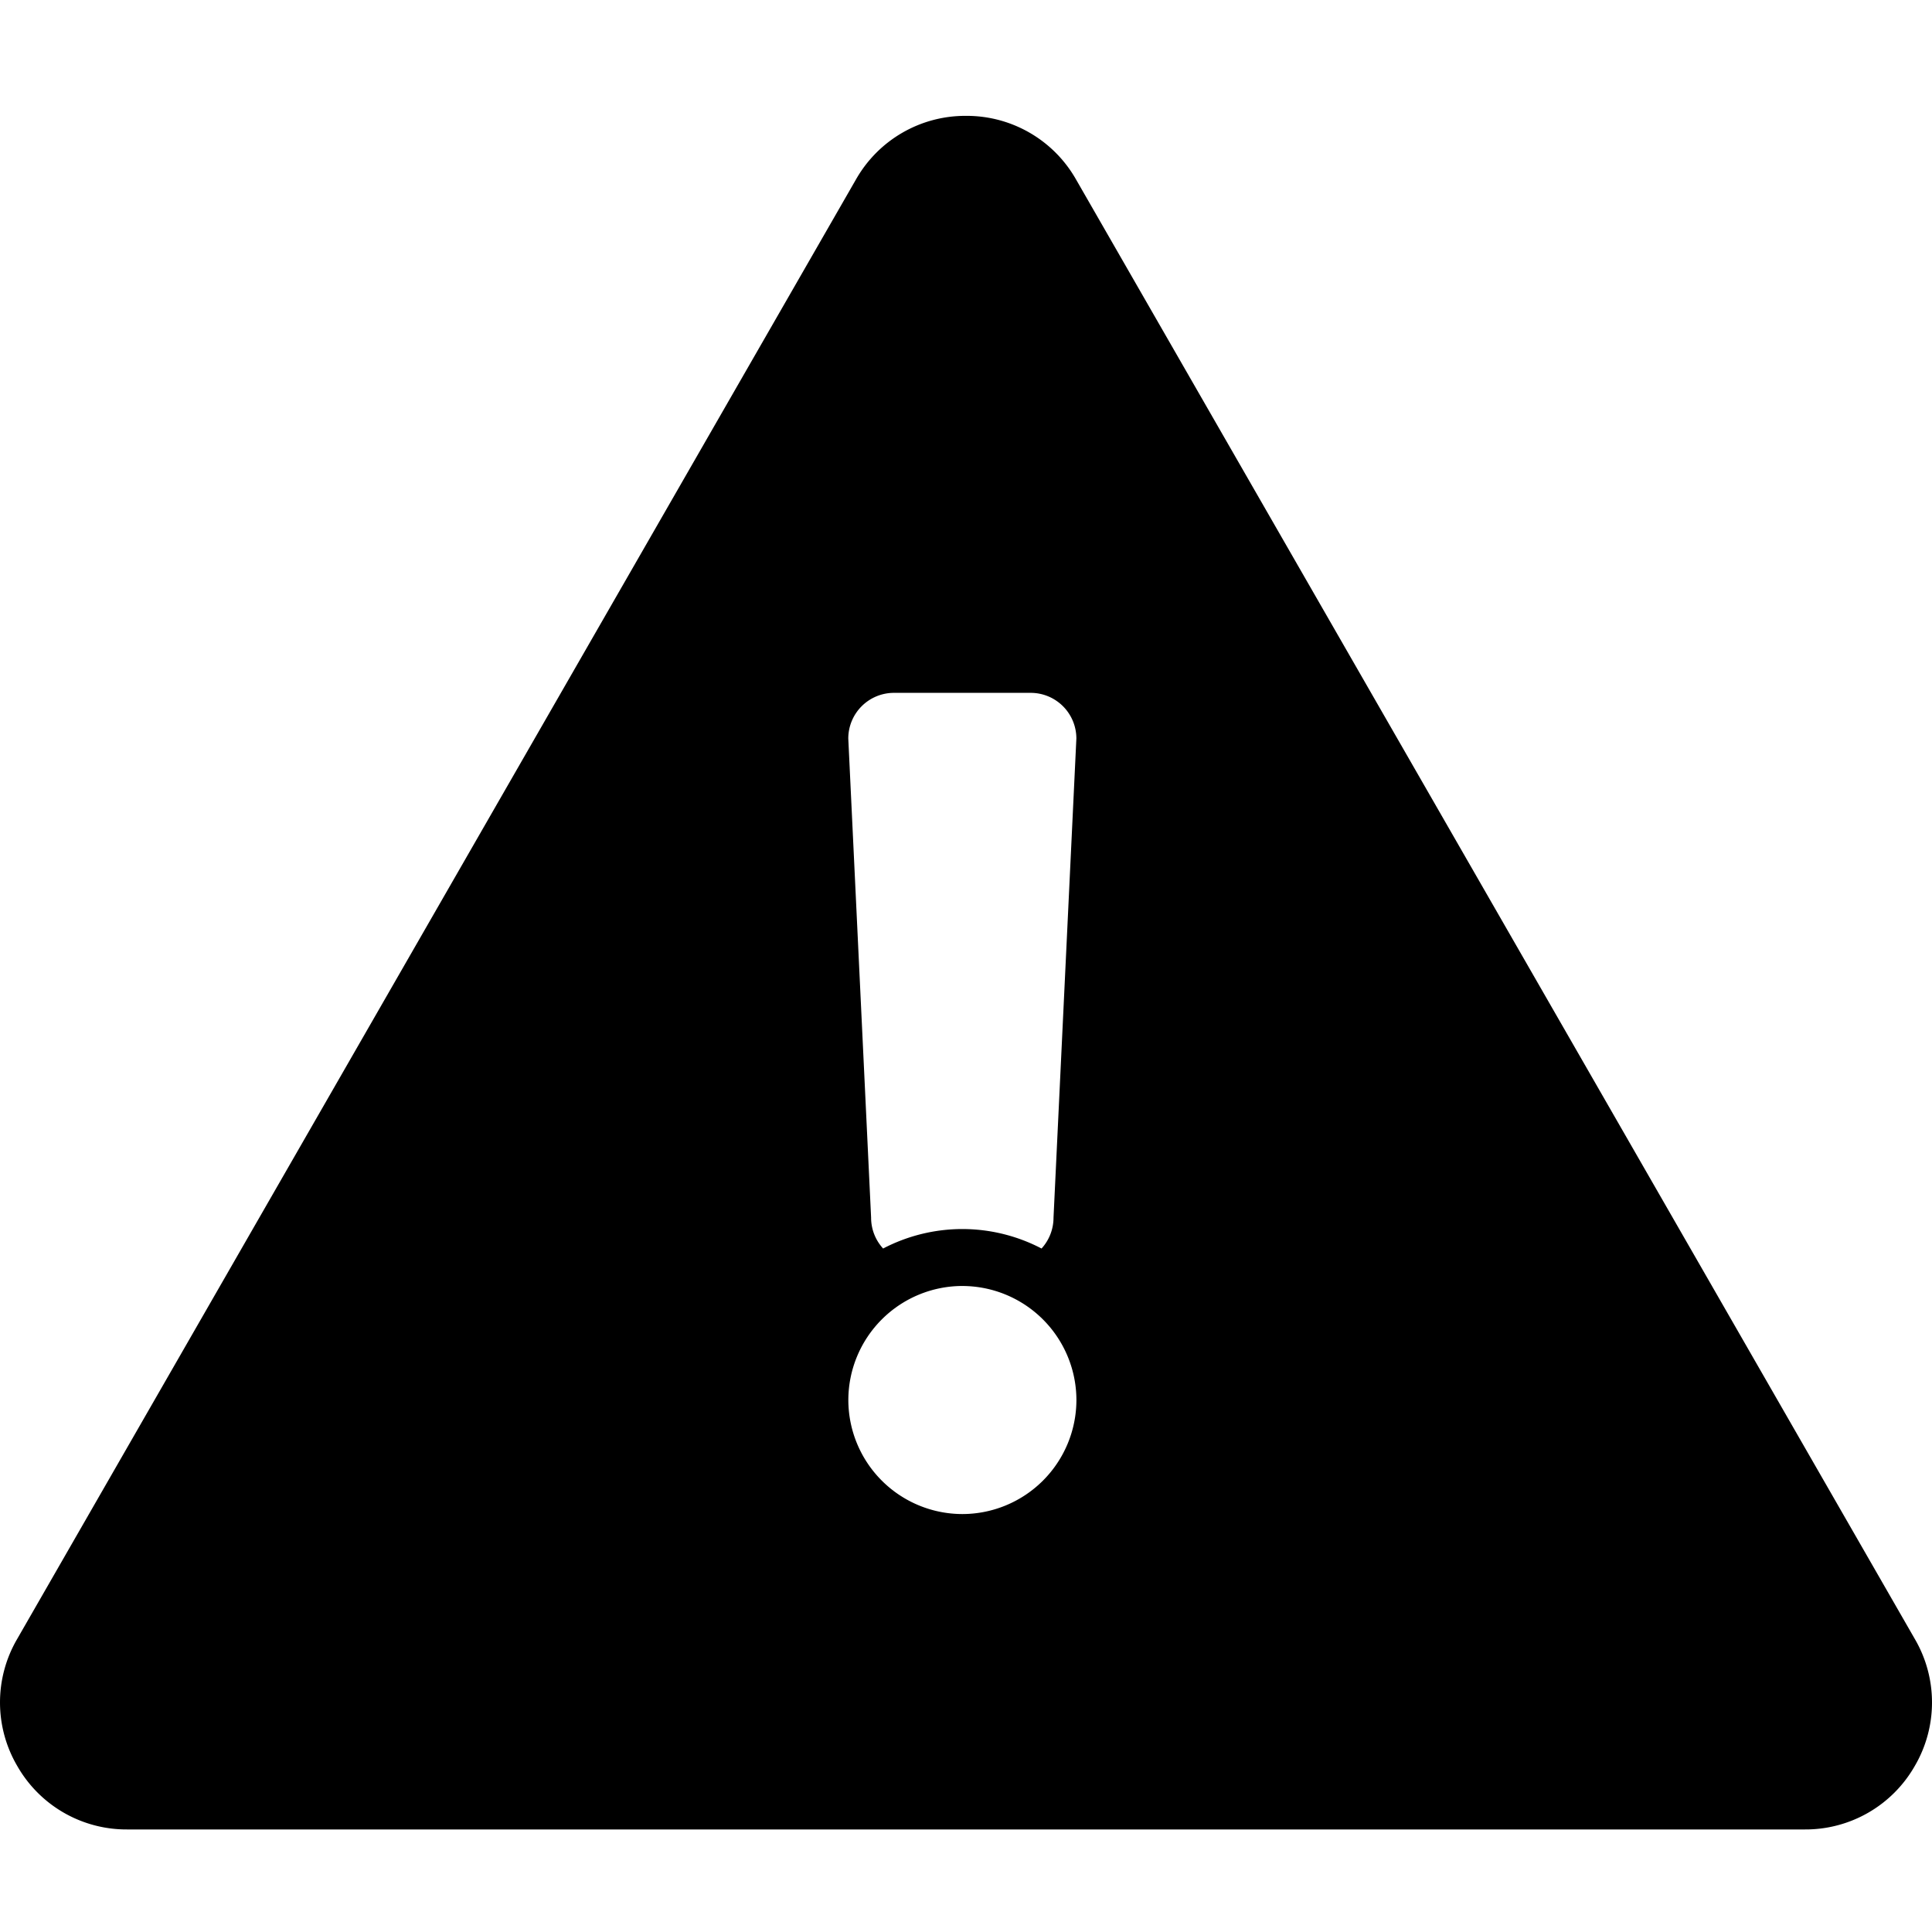 <svg xmlns="http://www.w3.org/2000/svg" xmlns:xlink="http://www.w3.org/1999/xlink" width="100" height="100" viewBox="0 0 100 100"><defs><clipPath id="b"><rect width="100" height="100"/></clipPath></defs><g id="a" clip-path="url(#b)"><path d="M-3673.582-8543.308h-86.836a6.508,6.508,0,0,1-5.687-3.282,6.509,6.509,0,0,1-.011-6.568l43.416-75.545a6.506,6.506,0,0,1,5.7-3.3,6.506,6.506,0,0,1,5.7,3.3l43.416,75.545a6.513,6.513,0,0,1-.009,6.568A6.51,6.51,0,0,1-3673.582-8543.308Zm-43.608-28.13a5.911,5.911,0,0,0-5.9,5.905,5.91,5.91,0,0,0,5.9,5.9,5.911,5.911,0,0,0,5.905-5.9A5.912,5.912,0,0,0-3717.19-8571.437Zm-3.542-30.7a2.364,2.364,0,0,0-2.361,2.361l1.181,24.8a2.359,2.359,0,0,0,.622,1.6,8.866,8.866,0,0,1,4.1-1.008,8.855,8.855,0,0,1,4.1,1.008,2.369,2.369,0,0,0,.62-1.6l1.183-24.8a2.365,2.365,0,0,0-2.363-2.361Z" transform="translate(3767 8638)"/></g></svg>